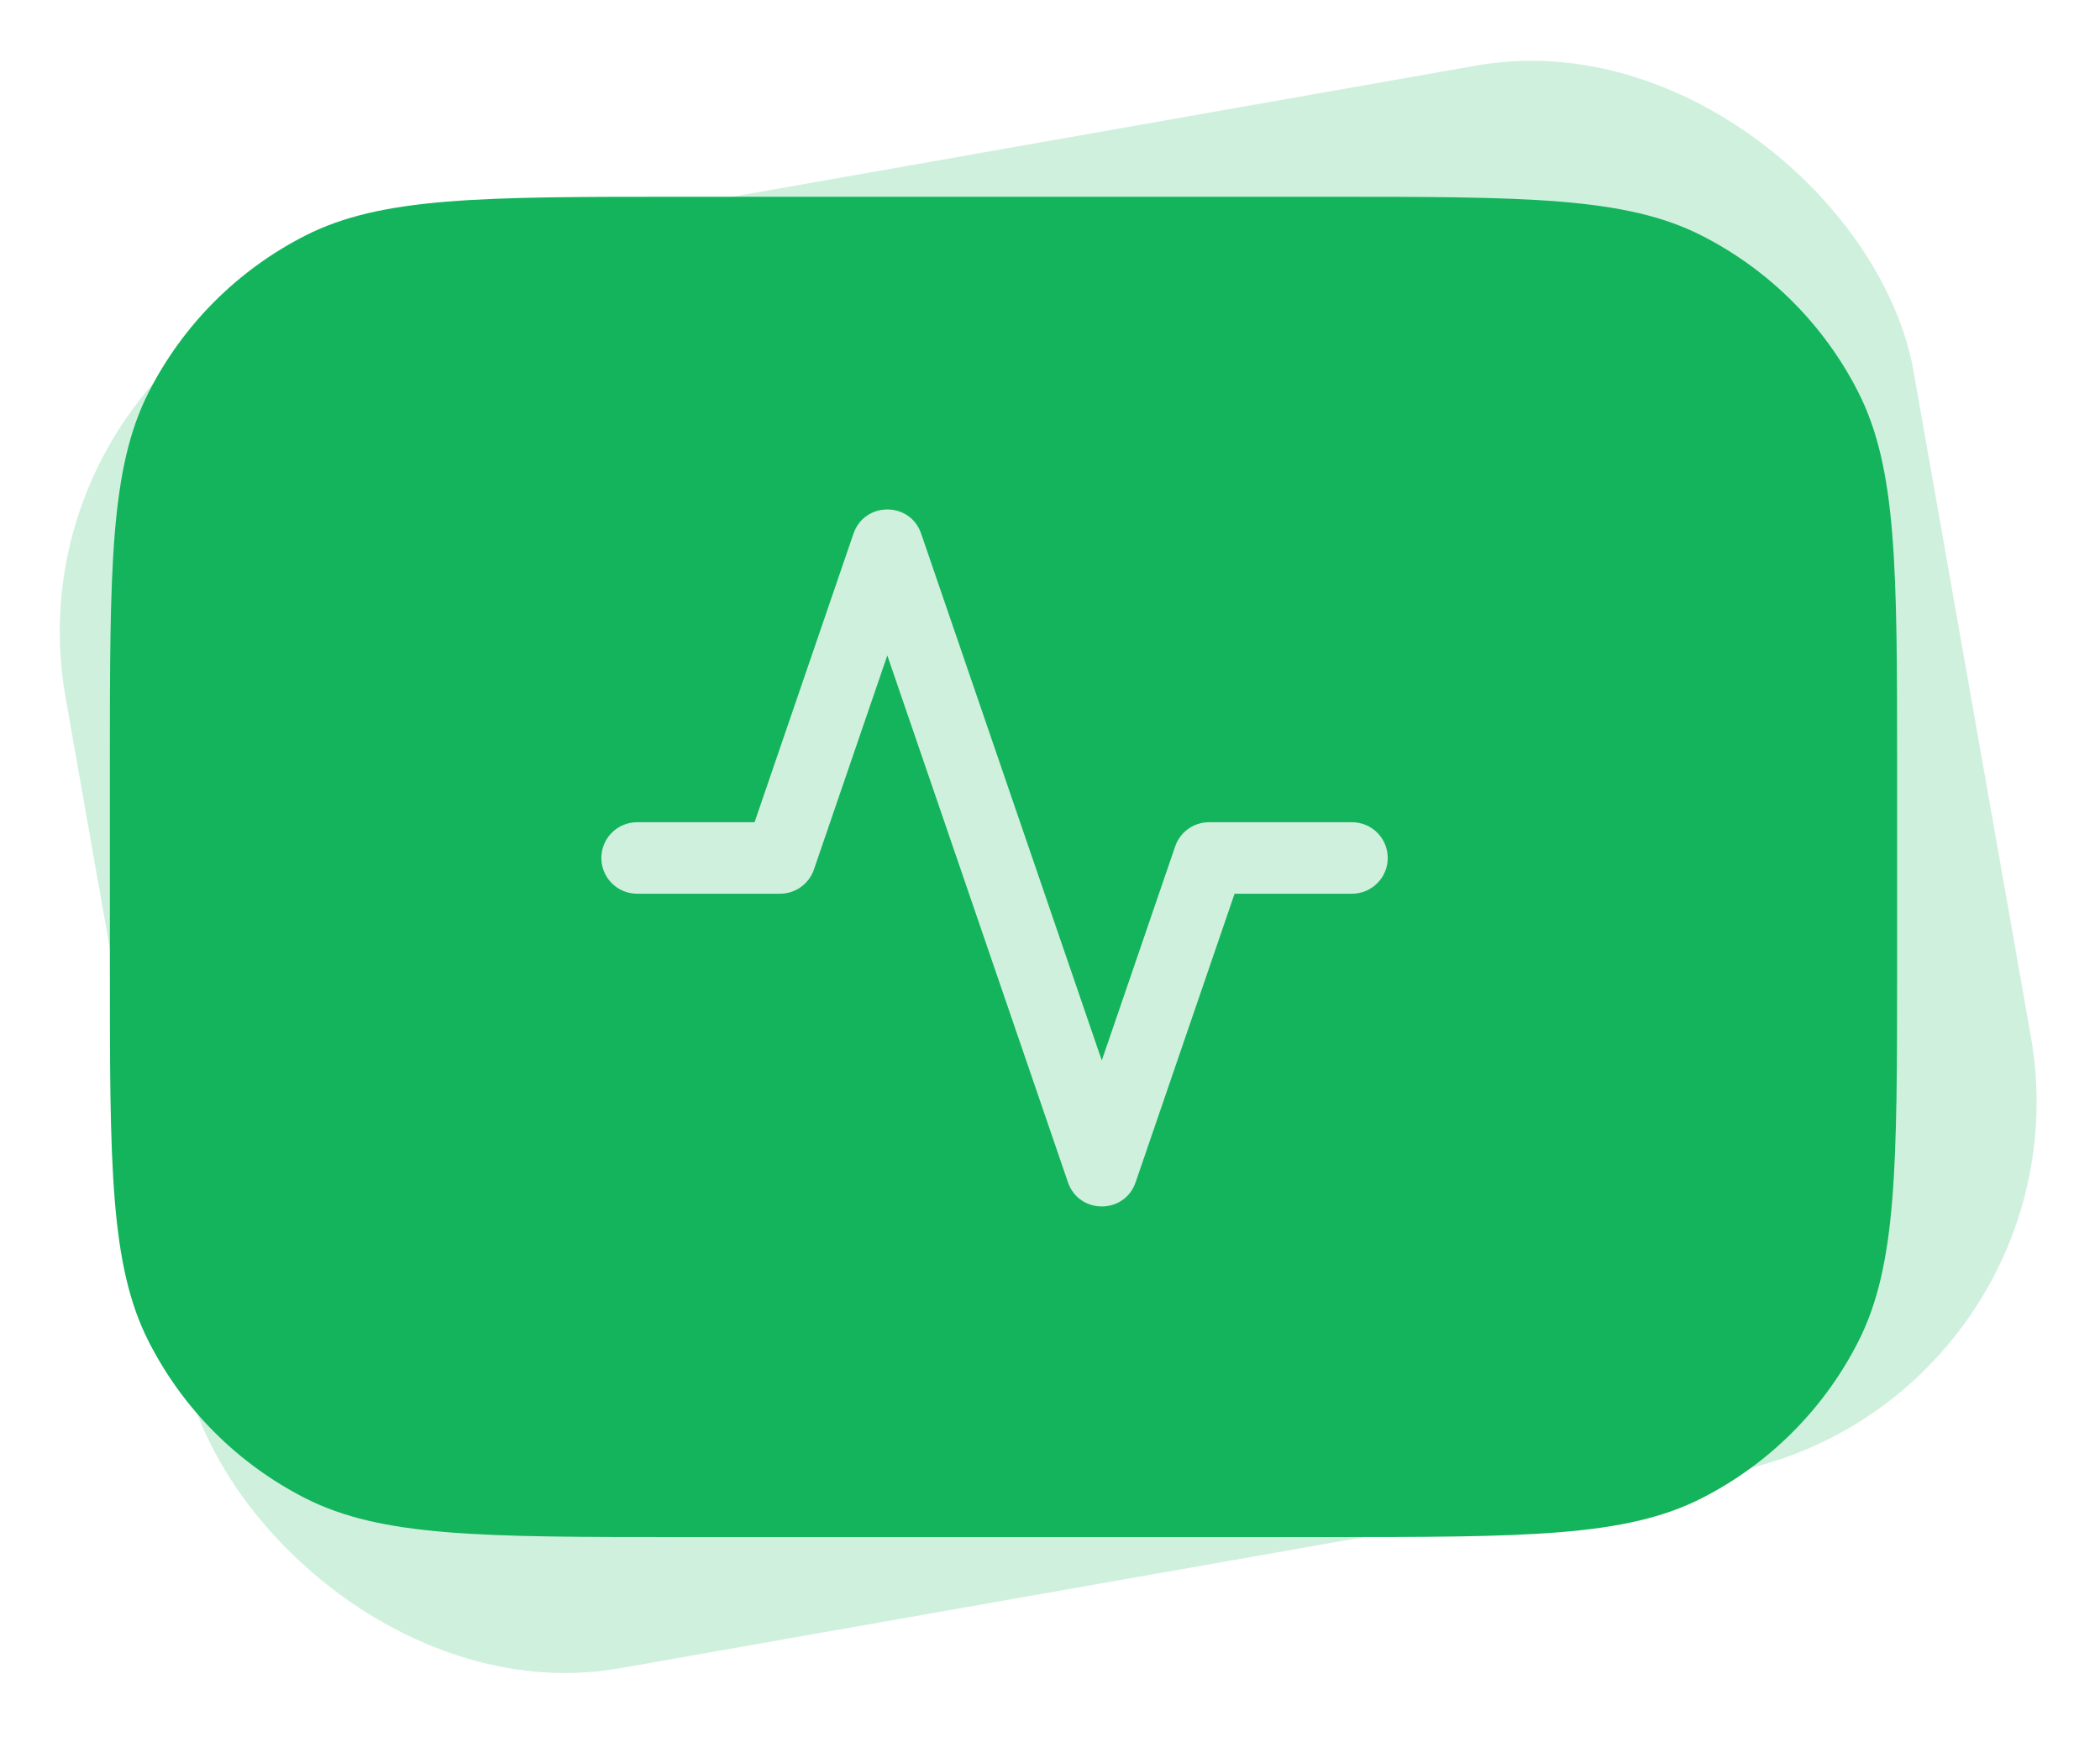 <svg width="47" height="39" viewBox="0 0 47 39" fill="none" xmlns="http://www.w3.org/2000/svg">
<rect opacity="0.2" y="7.293" width="42" height="32" rx="8.448" transform="rotate(-10 0 7.293)" fill="#14B45C"/>
<path fill-rule="evenodd" clip-rule="evenodd" d="M3.331 8.772C2.459 10.483 2.459 12.723 2.459 17.204V21.604C2.459 26.084 2.459 28.324 3.331 30.035C4.098 31.541 5.322 32.765 6.827 33.532C8.539 34.404 10.779 34.404 15.259 34.404H29.659C34.14 34.404 36.38 34.404 38.091 33.532C39.596 32.765 40.82 31.541 41.587 30.035C42.459 28.324 42.459 26.084 42.459 21.604V17.204C42.459 12.723 42.459 10.483 41.587 8.772C40.82 7.266 39.596 6.043 38.091 5.276C36.38 4.404 34.14 4.404 29.659 4.404H15.259C10.779 4.404 8.539 4.404 6.827 5.276C5.322 6.043 4.098 7.266 3.331 8.772ZM27.059 18.404C26.717 18.404 26.413 18.621 26.302 18.944L24.659 23.737L20.616 11.944C20.369 11.223 19.35 11.223 19.102 11.944L16.888 18.404H14.259C13.817 18.404 13.459 18.762 13.459 19.204C13.459 19.645 13.817 20.004 14.259 20.004H17.459C17.801 20.004 18.105 19.786 18.216 19.463L19.859 14.67L23.902 26.463C24.15 27.184 25.169 27.184 25.416 26.463L27.631 20.004H30.259C30.701 20.004 31.059 19.645 31.059 19.204C31.059 18.762 30.701 18.404 30.259 18.404H27.059Z" fill="#14B45C"/>
</svg>
